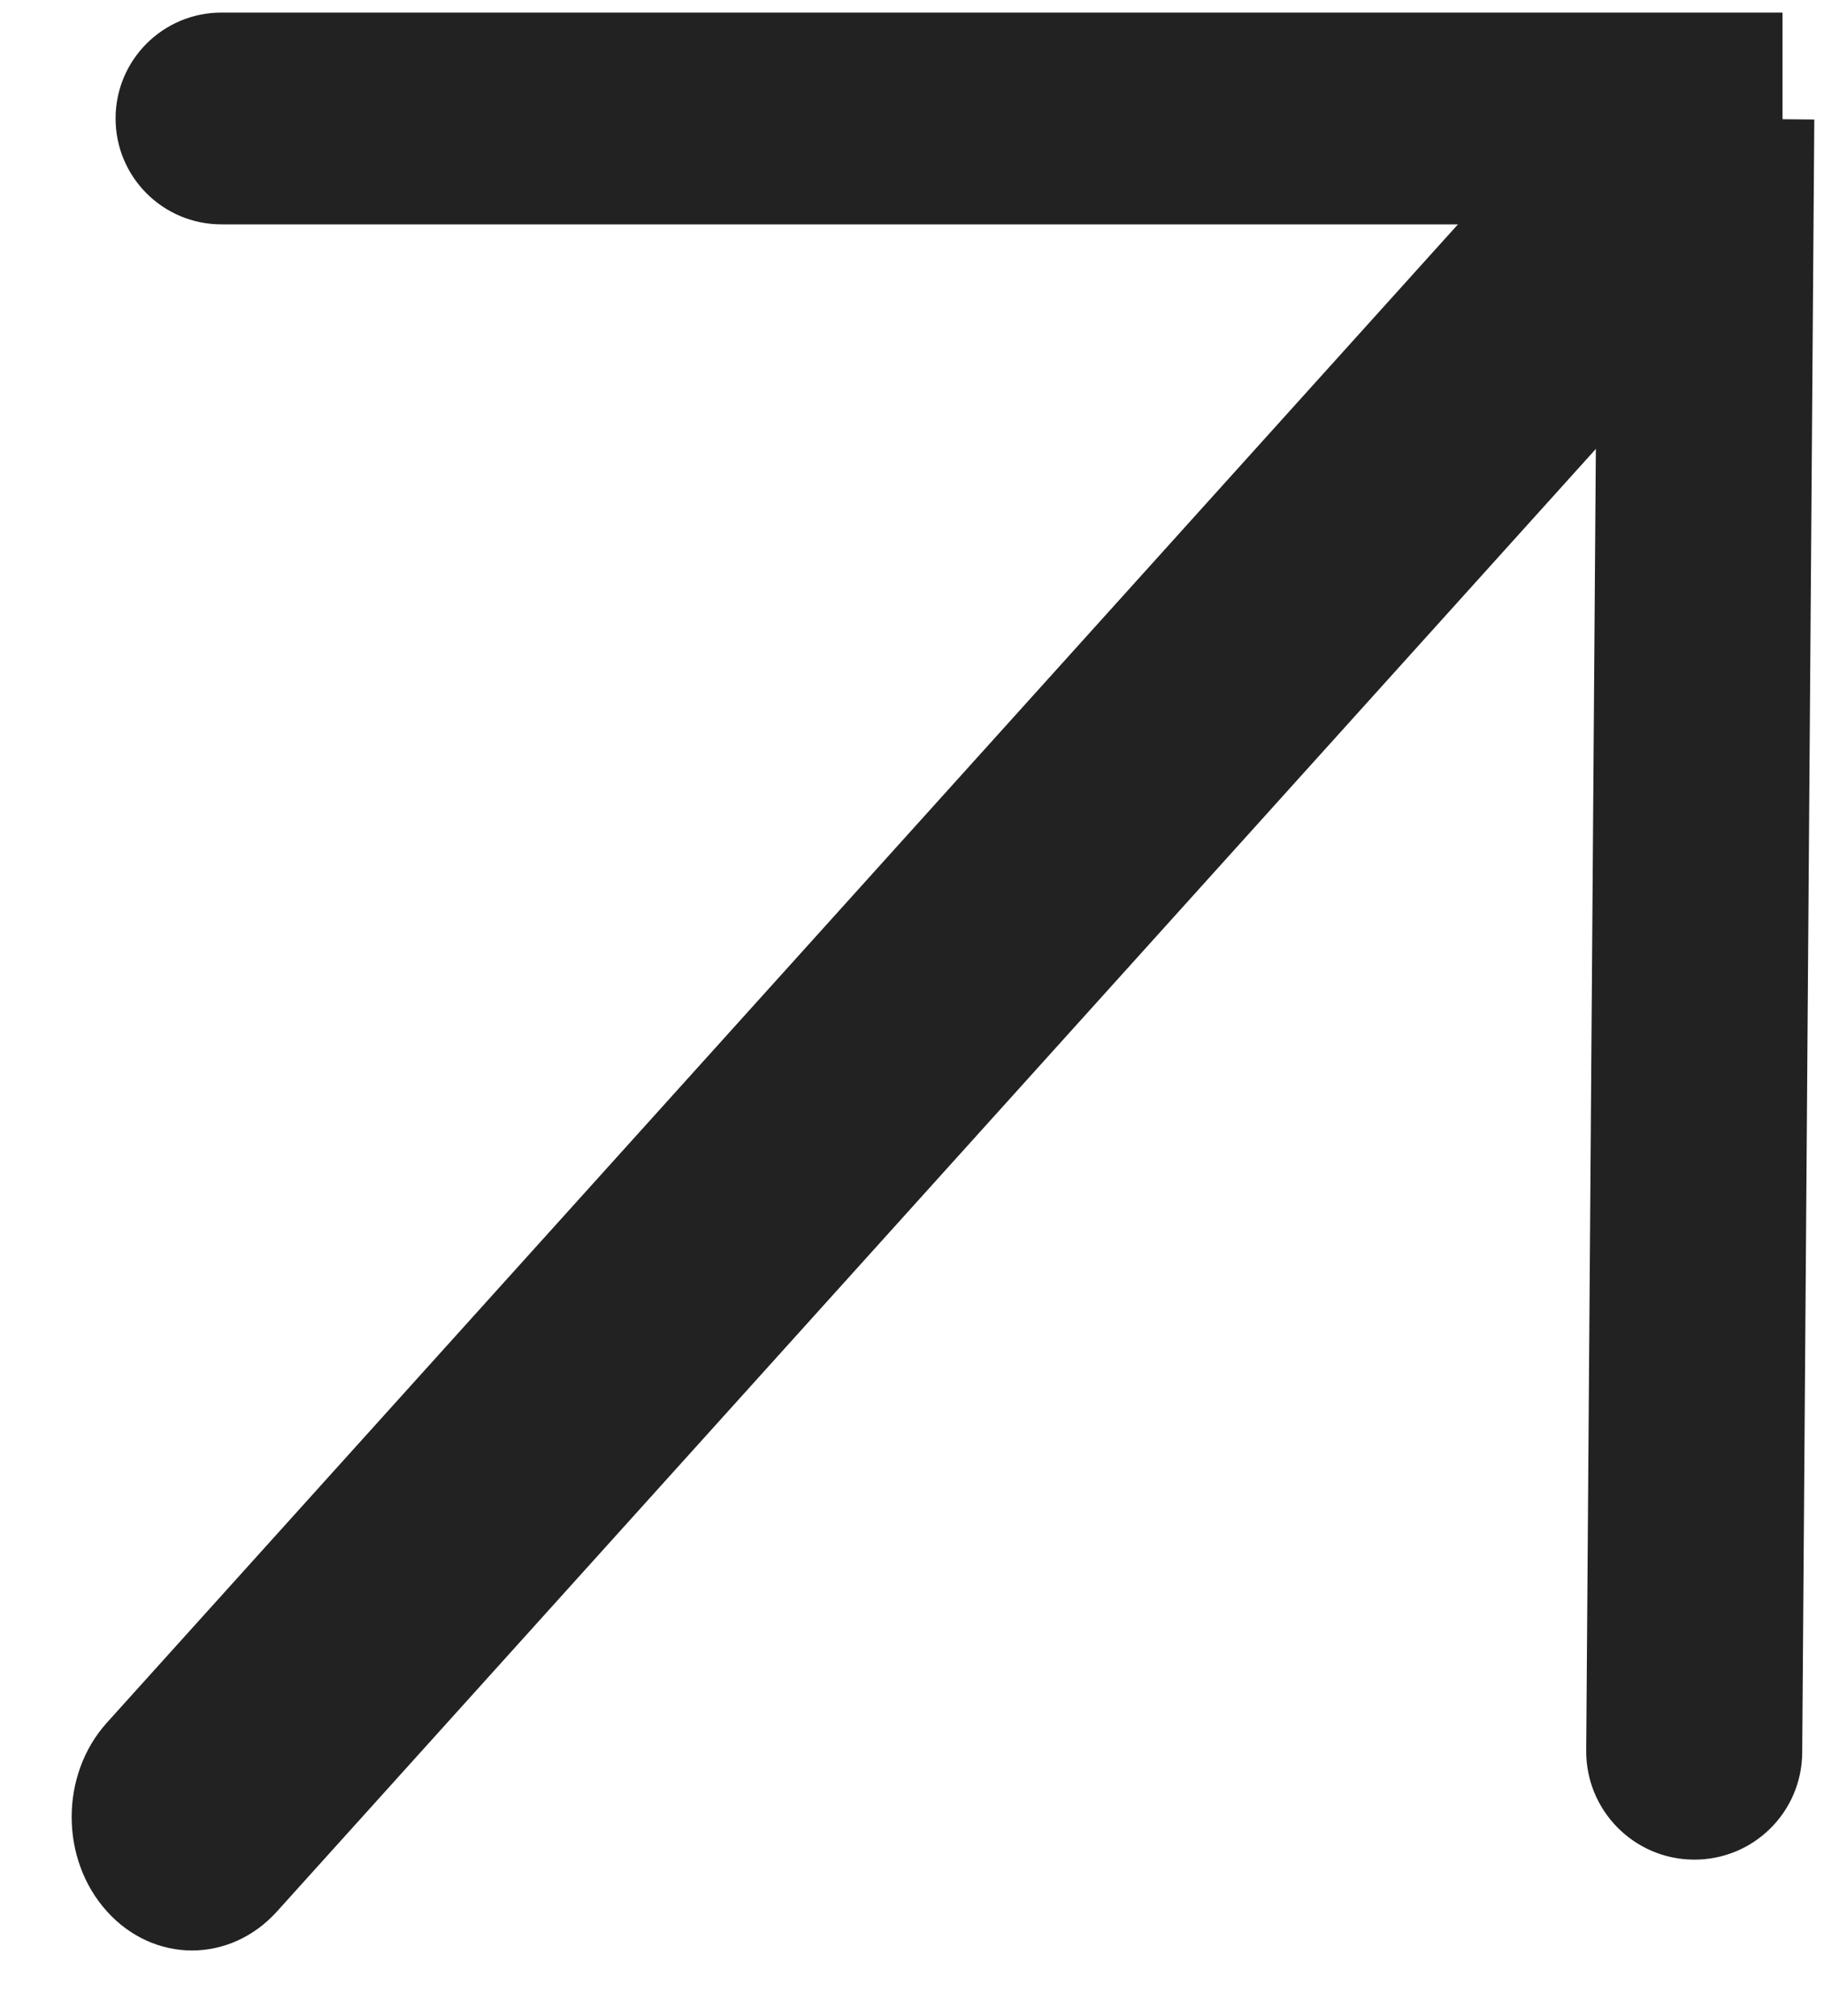 <svg width="19" height="21" viewBox="0 0 19 21" fill="none" xmlns="http://www.w3.org/2000/svg">
<path d="M2.307 0.131C1.697 0.131 1.204 0.625 1.204 1.234C1.204 1.844 1.697 2.337 2.307 2.337V0.131ZM2.307 2.337H18.568V0.131H2.307V2.337Z" fill="#222222"/>
<path d="M16.523 18.235C16.519 18.856 17.019 19.365 17.64 19.37C18.262 19.376 18.769 18.877 18.773 18.255L16.523 18.235ZM18.773 18.255L18.899 1.245L16.649 1.224L16.523 18.235L18.773 18.255Z" fill="#222222"/>
<path d="M1.114 17.943C0.624 18.486 0.624 19.366 1.114 19.909C1.603 20.452 2.397 20.452 2.886 19.909L1.114 17.943ZM2.886 19.909L18.227 2.898L16.454 0.932L1.114 17.943L2.886 19.909Z" fill="#222222"/>
</svg>
